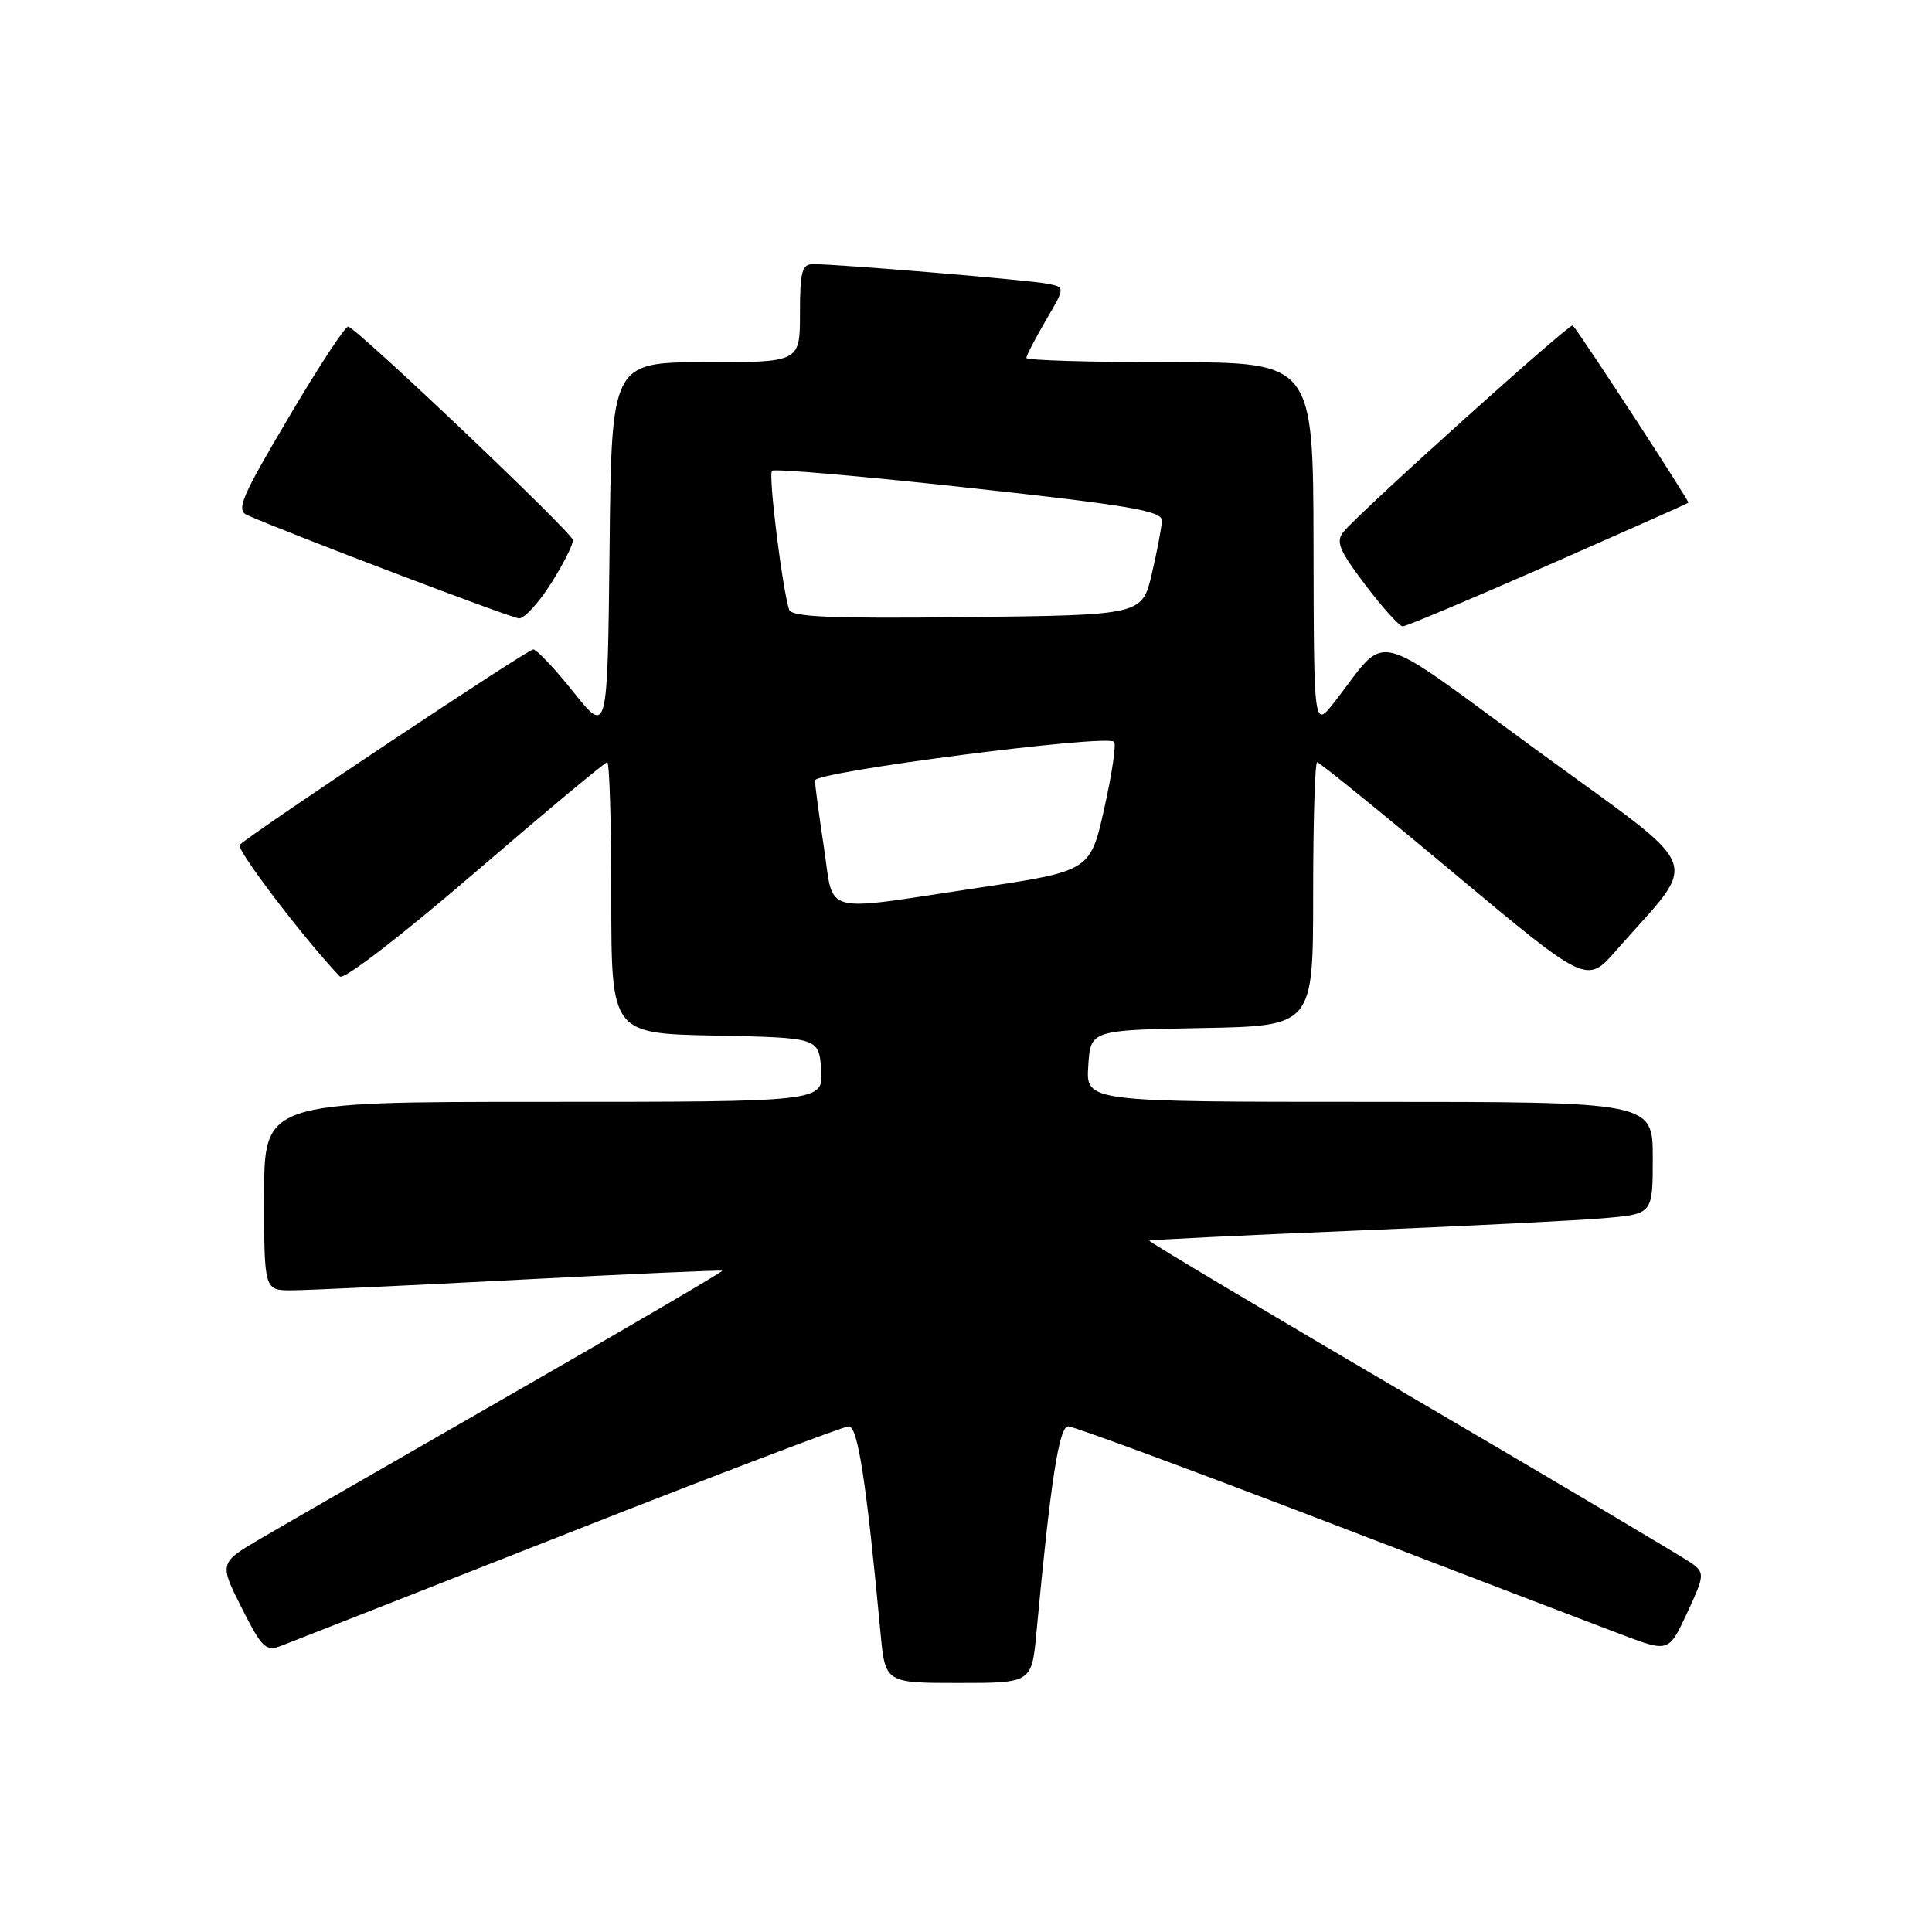 <?xml version="1.0" encoding="UTF-8" standalone="no"?>
<!DOCTYPE svg PUBLIC "-//W3C//DTD SVG 1.1//EN" "http://www.w3.org/Graphics/SVG/1.1/DTD/svg11.dtd" >
<svg xmlns="http://www.w3.org/2000/svg" xmlns:xlink="http://www.w3.org/1999/xlink" version="1.1" viewBox="0 0 256 256">
 <g >
 <path fill="currentColor"
d=" M 137.34 216.25 C 139.20 196.29 140.33 189.00 141.54 189.00 C 142.24 189.00 157.59 194.67 175.66 201.59 C 193.72 208.52 211.34 215.26 214.81 216.57 C 221.11 218.95 221.11 218.95 223.55 213.73 C 225.84 208.81 225.88 208.42 224.24 207.20 C 223.28 206.49 206.65 196.61 187.28 185.26 C 167.91 173.90 152.16 164.51 152.28 164.39 C 152.40 164.28 164.65 163.68 179.50 163.07 C 194.35 162.46 209.31 161.71 212.75 161.40 C 219.00 160.84 219.00 160.84 219.00 153.42 C 219.00 146.00 219.00 146.00 181.45 146.00 C 143.89 146.00 143.89 146.00 144.20 141.25 C 144.50 136.50 144.50 136.50 159.25 136.22 C 174.00 135.95 174.00 135.95 174.00 118.47 C 174.00 108.86 174.24 101.00 174.53 101.00 C 174.82 101.00 182.98 107.61 192.65 115.70 C 210.25 130.40 210.25 130.40 214.14 125.95 C 225.30 113.21 226.41 116.05 203.78 99.51 C 181.09 82.93 184.15 83.66 176.80 93.05 C 174.09 96.50 174.09 96.50 174.05 72.25 C 174.00 48.00 174.00 48.00 155.00 48.00 C 144.55 48.00 136.00 47.74 136.00 47.43 C 136.00 47.11 137.16 44.88 138.57 42.47 C 141.15 38.07 141.15 38.07 138.82 37.60 C 136.51 37.12 111.07 34.99 107.75 35.00 C 106.26 35.00 106.00 35.98 106.00 41.50 C 106.00 48.00 106.00 48.00 93.52 48.00 C 81.03 48.00 81.03 48.00 80.77 72.67 C 80.50 97.34 80.50 97.34 76.00 91.72 C 73.53 88.62 71.12 86.07 70.66 86.05 C 69.97 86.01 34.18 109.83 31.76 111.94 C 31.18 112.44 40.31 124.45 45.03 129.39 C 45.52 129.90 53.19 124.00 62.90 115.64 C 72.26 107.59 80.17 101.00 80.46 101.00 C 80.76 101.00 81.00 109.09 81.00 118.97 C 81.00 136.94 81.00 136.94 94.75 137.22 C 108.50 137.50 108.50 137.50 108.81 141.75 C 109.11 146.00 109.11 146.00 72.06 146.00 C 35.00 146.00 35.00 146.00 35.00 158.50 C 35.00 171.00 35.00 171.00 38.75 170.97 C 40.81 170.96 54.42 170.32 69.00 169.56 C 83.58 168.80 95.59 168.27 95.71 168.38 C 95.82 168.49 83.45 175.74 68.21 184.48 C 52.97 193.23 37.92 201.89 34.76 203.74 C 29.02 207.09 29.02 207.09 32.01 213.02 C 34.71 218.37 35.22 218.86 37.25 218.08 C 38.49 217.61 55.64 210.87 75.36 203.11 C 95.08 195.35 111.78 189.00 112.47 189.00 C 113.67 189.00 114.81 196.42 116.66 216.25 C 117.29 223.00 117.29 223.00 127.00 223.00 C 136.71 223.00 136.71 223.00 137.34 216.25 Z  M 205.09 74.91 C 215.21 70.46 223.60 66.73 223.72 66.61 C 223.89 66.44 209.62 44.55 208.40 43.12 C 208.06 42.73 180.33 67.69 178.05 70.44 C 176.96 71.76 177.40 72.85 180.91 77.50 C 183.20 80.52 185.43 83.00 185.87 83.00 C 186.31 83.00 194.96 79.36 205.09 74.91 Z  M 73.02 77.30 C 74.66 74.72 75.96 72.13 75.91 71.55 C 75.82 70.58 47.62 43.78 46.15 43.28 C 45.79 43.15 42.24 48.55 38.27 55.28 C 31.96 65.94 31.25 67.60 32.77 68.26 C 38.48 70.78 67.72 81.88 68.77 81.94 C 69.47 81.97 71.38 79.89 73.02 77.30 Z  M 109.17 112.25 C 108.52 107.99 107.99 104.01 107.99 103.41 C 108.00 102.26 146.60 97.27 147.62 98.29 C 147.93 98.60 147.34 102.58 146.32 107.13 C 144.46 115.42 144.46 115.42 129.48 117.66 C 108.47 120.81 110.55 121.37 109.17 112.25 Z  M 104.56 80.77 C 103.63 77.81 101.79 62.88 102.29 62.38 C 102.58 62.08 114.34 63.10 128.41 64.64 C 149.58 66.95 153.99 67.70 153.96 68.97 C 153.93 69.81 153.34 72.97 152.63 76.00 C 151.35 81.50 151.35 81.50 128.15 81.77 C 110.10 81.98 104.86 81.76 104.56 80.77 Z "/>
</g>
</svg>